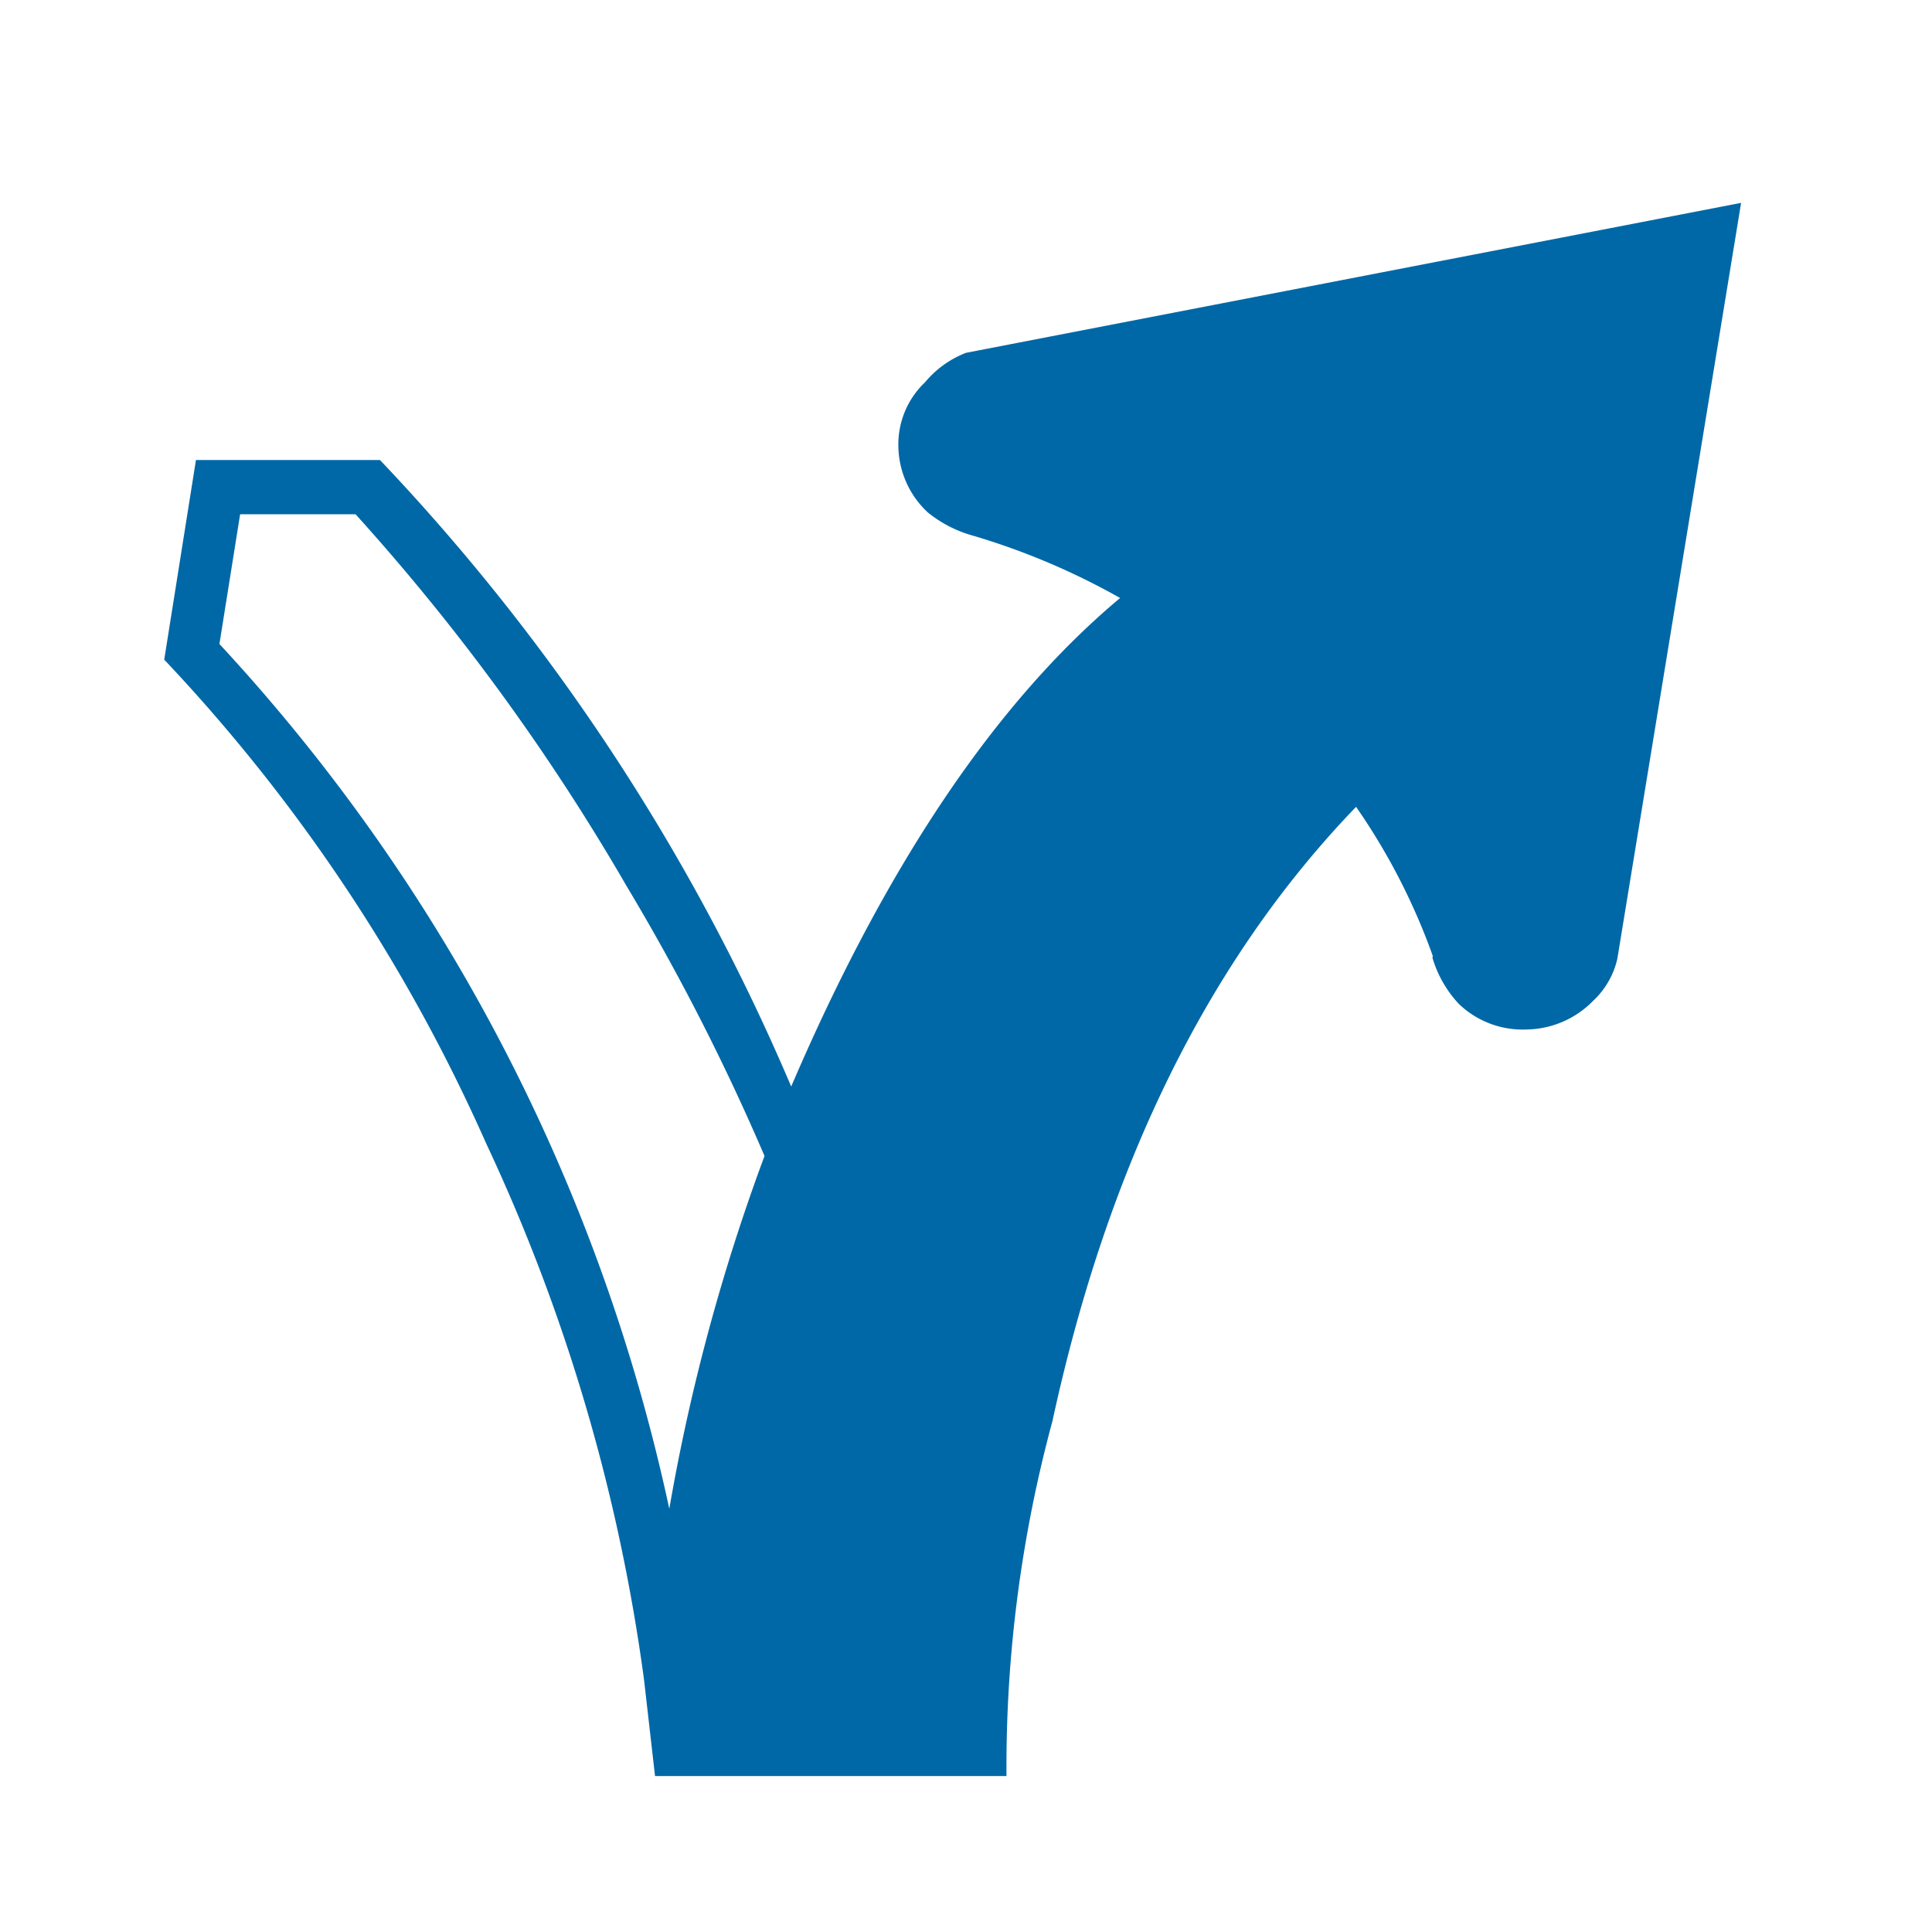 <svg id="icon_routing_blue" xmlns="http://www.w3.org/2000/svg" viewBox="0 0 42 42"><title>icon_routing_blue</title><rect width="42" height="42" style="fill:#fff;opacity:0"/><path d="M14,36.51a40,40,0,0,0-3.43-11.65,37.28,37.28,0,0,0-7-10.52L4.26,10h4a45.73,45.73,0,0,1,8.94,13.62Q20.3,16.39,24.35,13l.06,0-.06,0a15.35,15.35,0,0,0-3.18-1.35,2.71,2.71,0,0,1-1-.51,2,2,0,0,1-.64-1.42,1.86,1.86,0,0,1,.58-1.41A2.18,2.18,0,0,1,21,7.67L37.85,4.41,35.16,20.84a1.79,1.79,0,0,1-.53.92,2.06,2.06,0,0,1-1.44.62,2,2,0,0,1-1.48-.56,2.51,2.51,0,0,1-.57-1,.08.08,0,0,0,0-.06,13.85,13.85,0,0,0-1.66-3.22l0,0Q24.7,22.5,22.88,30.89a28.77,28.77,0,0,0-1,7.72H14.24m2.38-13.48a48.82,48.82,0,0,0-3-5.87,47.59,47.59,0,0,0-5.89-8.08H5.22L4.77,14A40,40,0,0,1,14.55,32.8,43,43,0,0,1,16.62,25.13Z" transform="translate(0 0)" style="fill:#0068a6"/></svg>